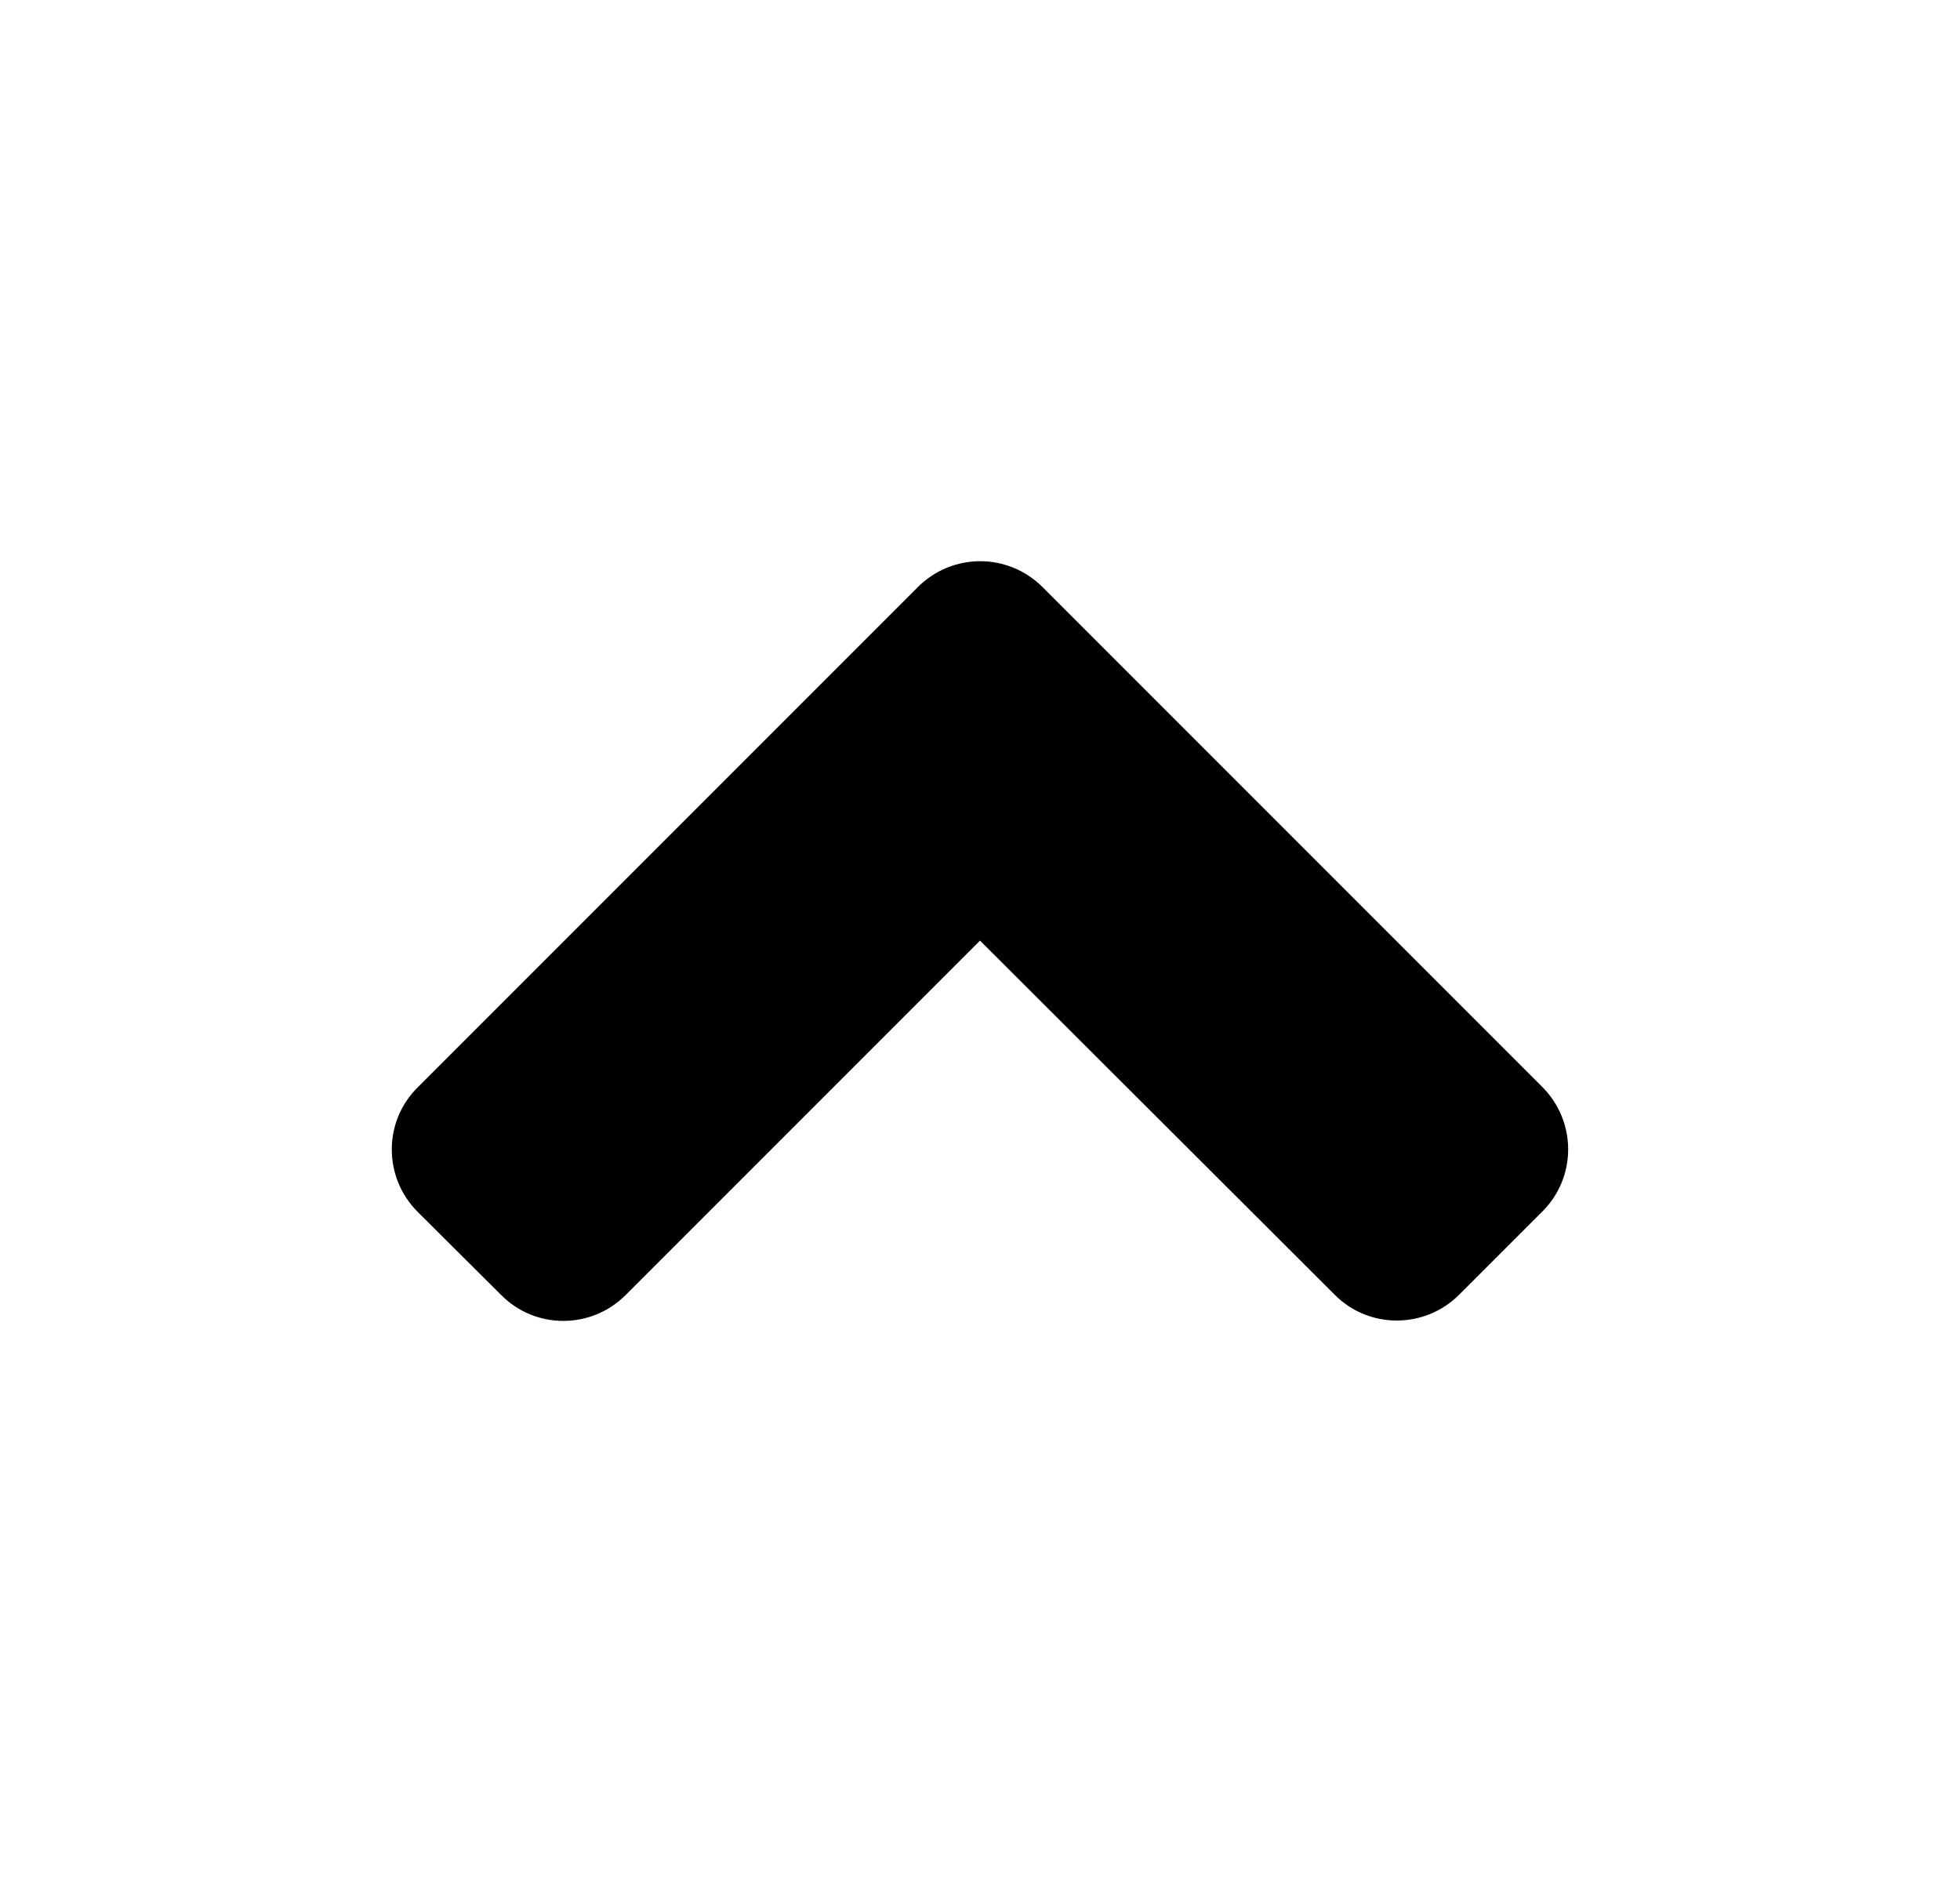 <svg viewBox="0 0 25 24" xmlns="http://www.w3.org/2000/svg">
<path d="M13.297 7.486L19.672 13.861C20.112 14.302 20.112 15.014 19.672 15.45L18.612 16.51C18.172 16.95 17.459 16.95 17.023 16.51L12.5 11.995L7.981 16.514C7.541 16.955 6.828 16.955 6.392 16.514L5.328 15.455C4.887 15.014 4.887 14.302 5.328 13.866L11.703 7.491C12.144 7.046 12.856 7.046 13.297 7.486V7.486Z" />
</svg>
